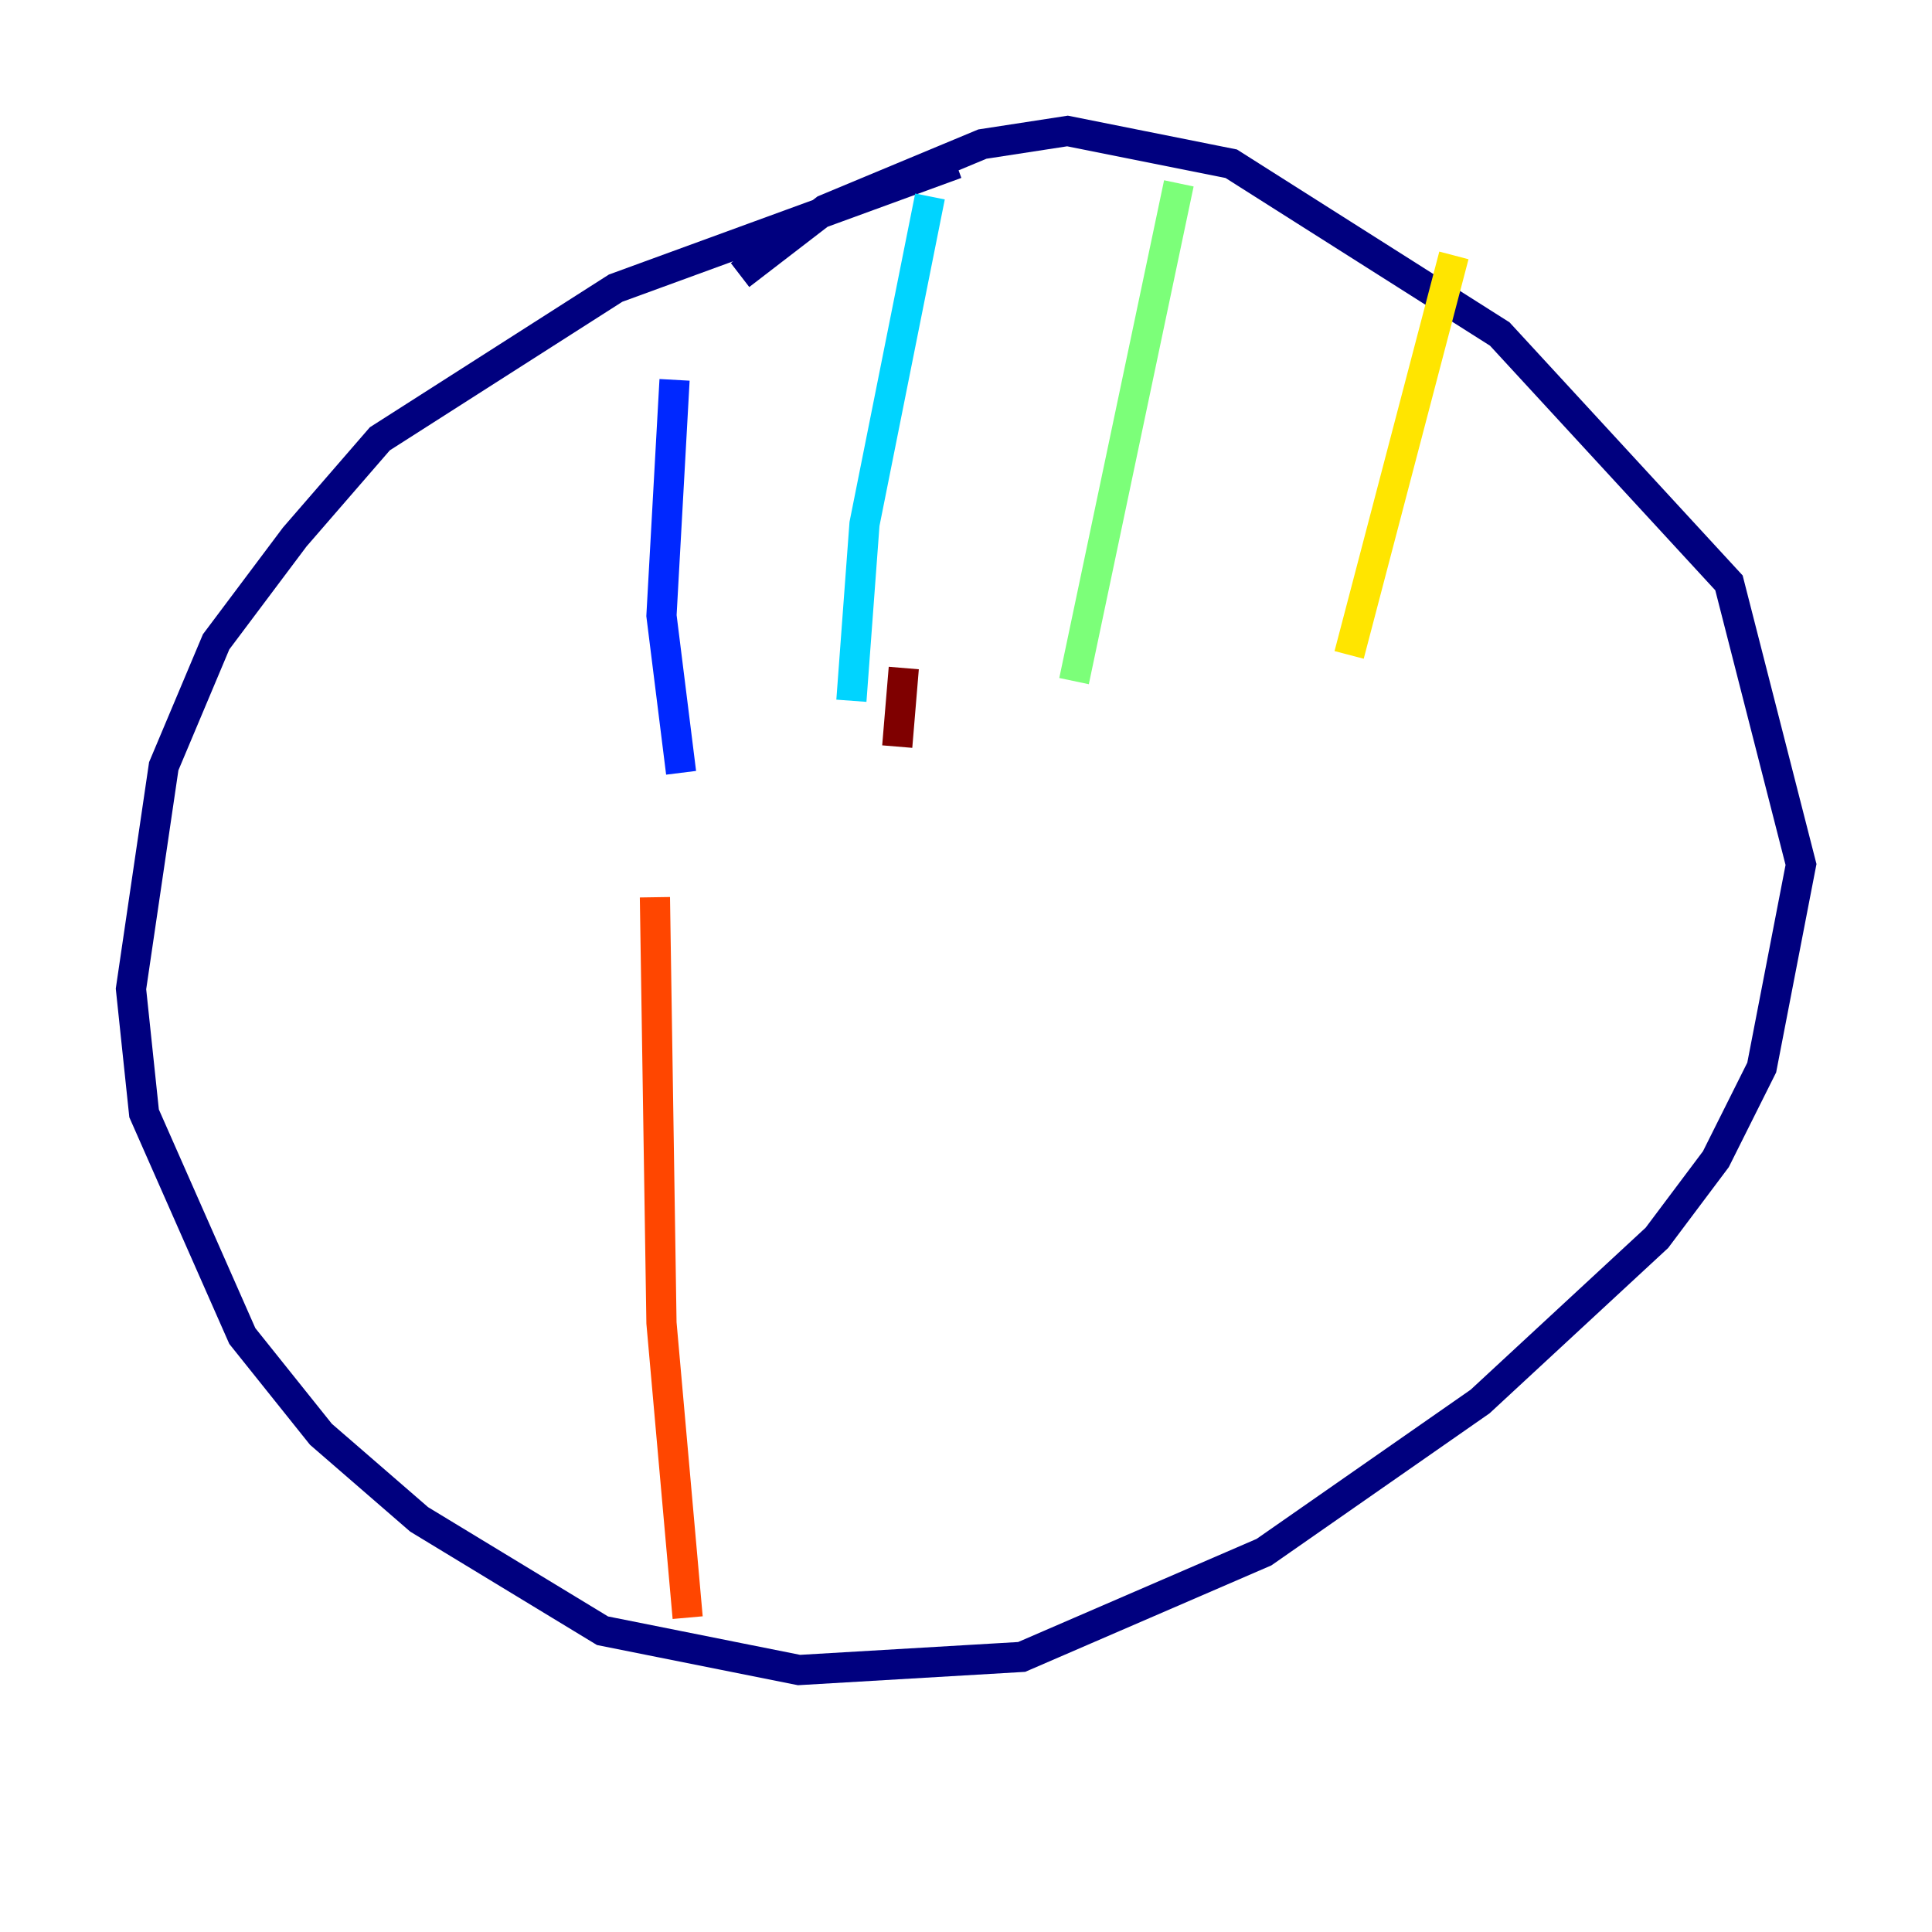 <?xml version="1.0" encoding="utf-8" ?>
<svg baseProfile="tiny" height="128" version="1.2" viewBox="0,0,128,128" width="128" xmlns="http://www.w3.org/2000/svg" xmlns:ev="http://www.w3.org/2001/xml-events" xmlns:xlink="http://www.w3.org/1999/xlink"><defs /><polyline fill="none" points="63.349,10.848 40.786,19.091 25.166,29.071 19.525,35.58 14.319,42.522 10.848,50.766 8.678,65.519 9.546,73.763 16.054,88.515 21.261,95.024 27.77,100.664 39.919,108.041 52.936,110.644 67.688,109.776 83.742,102.834 98.061,92.854 109.776,82.007 113.681,76.8 116.719,70.725 119.322,57.275 114.549,38.617 99.363,22.129 81.573,10.848 70.725,8.678 65.085,9.546 54.671,13.885 49.031,18.224" stroke="#00007f" stroke-width="2" /><polyline fill="none" points="44.691,25.166 43.824,40.786 45.125,51.2" stroke="#0028ff" stroke-width="2" /><polyline fill="none" points="61.614,13.017 57.275,34.712 56.407,46.427" stroke="#00d4ff" stroke-width="2" /><polyline fill="none" points="78.102,12.149 71.159,45.125" stroke="#7cff79" stroke-width="2" /><polyline fill="none" points="96.325,16.922 89.383,43.39" stroke="#ffe500" stroke-width="2" /><polyline fill="none" points="43.39,59.444 43.824,87.647 45.559,107.173" stroke="#ff4600" stroke-width="2" /><polyline fill="none" points="59.878,44.258 59.444,49.464" stroke="#7f0000" stroke-width="2" /></svg>